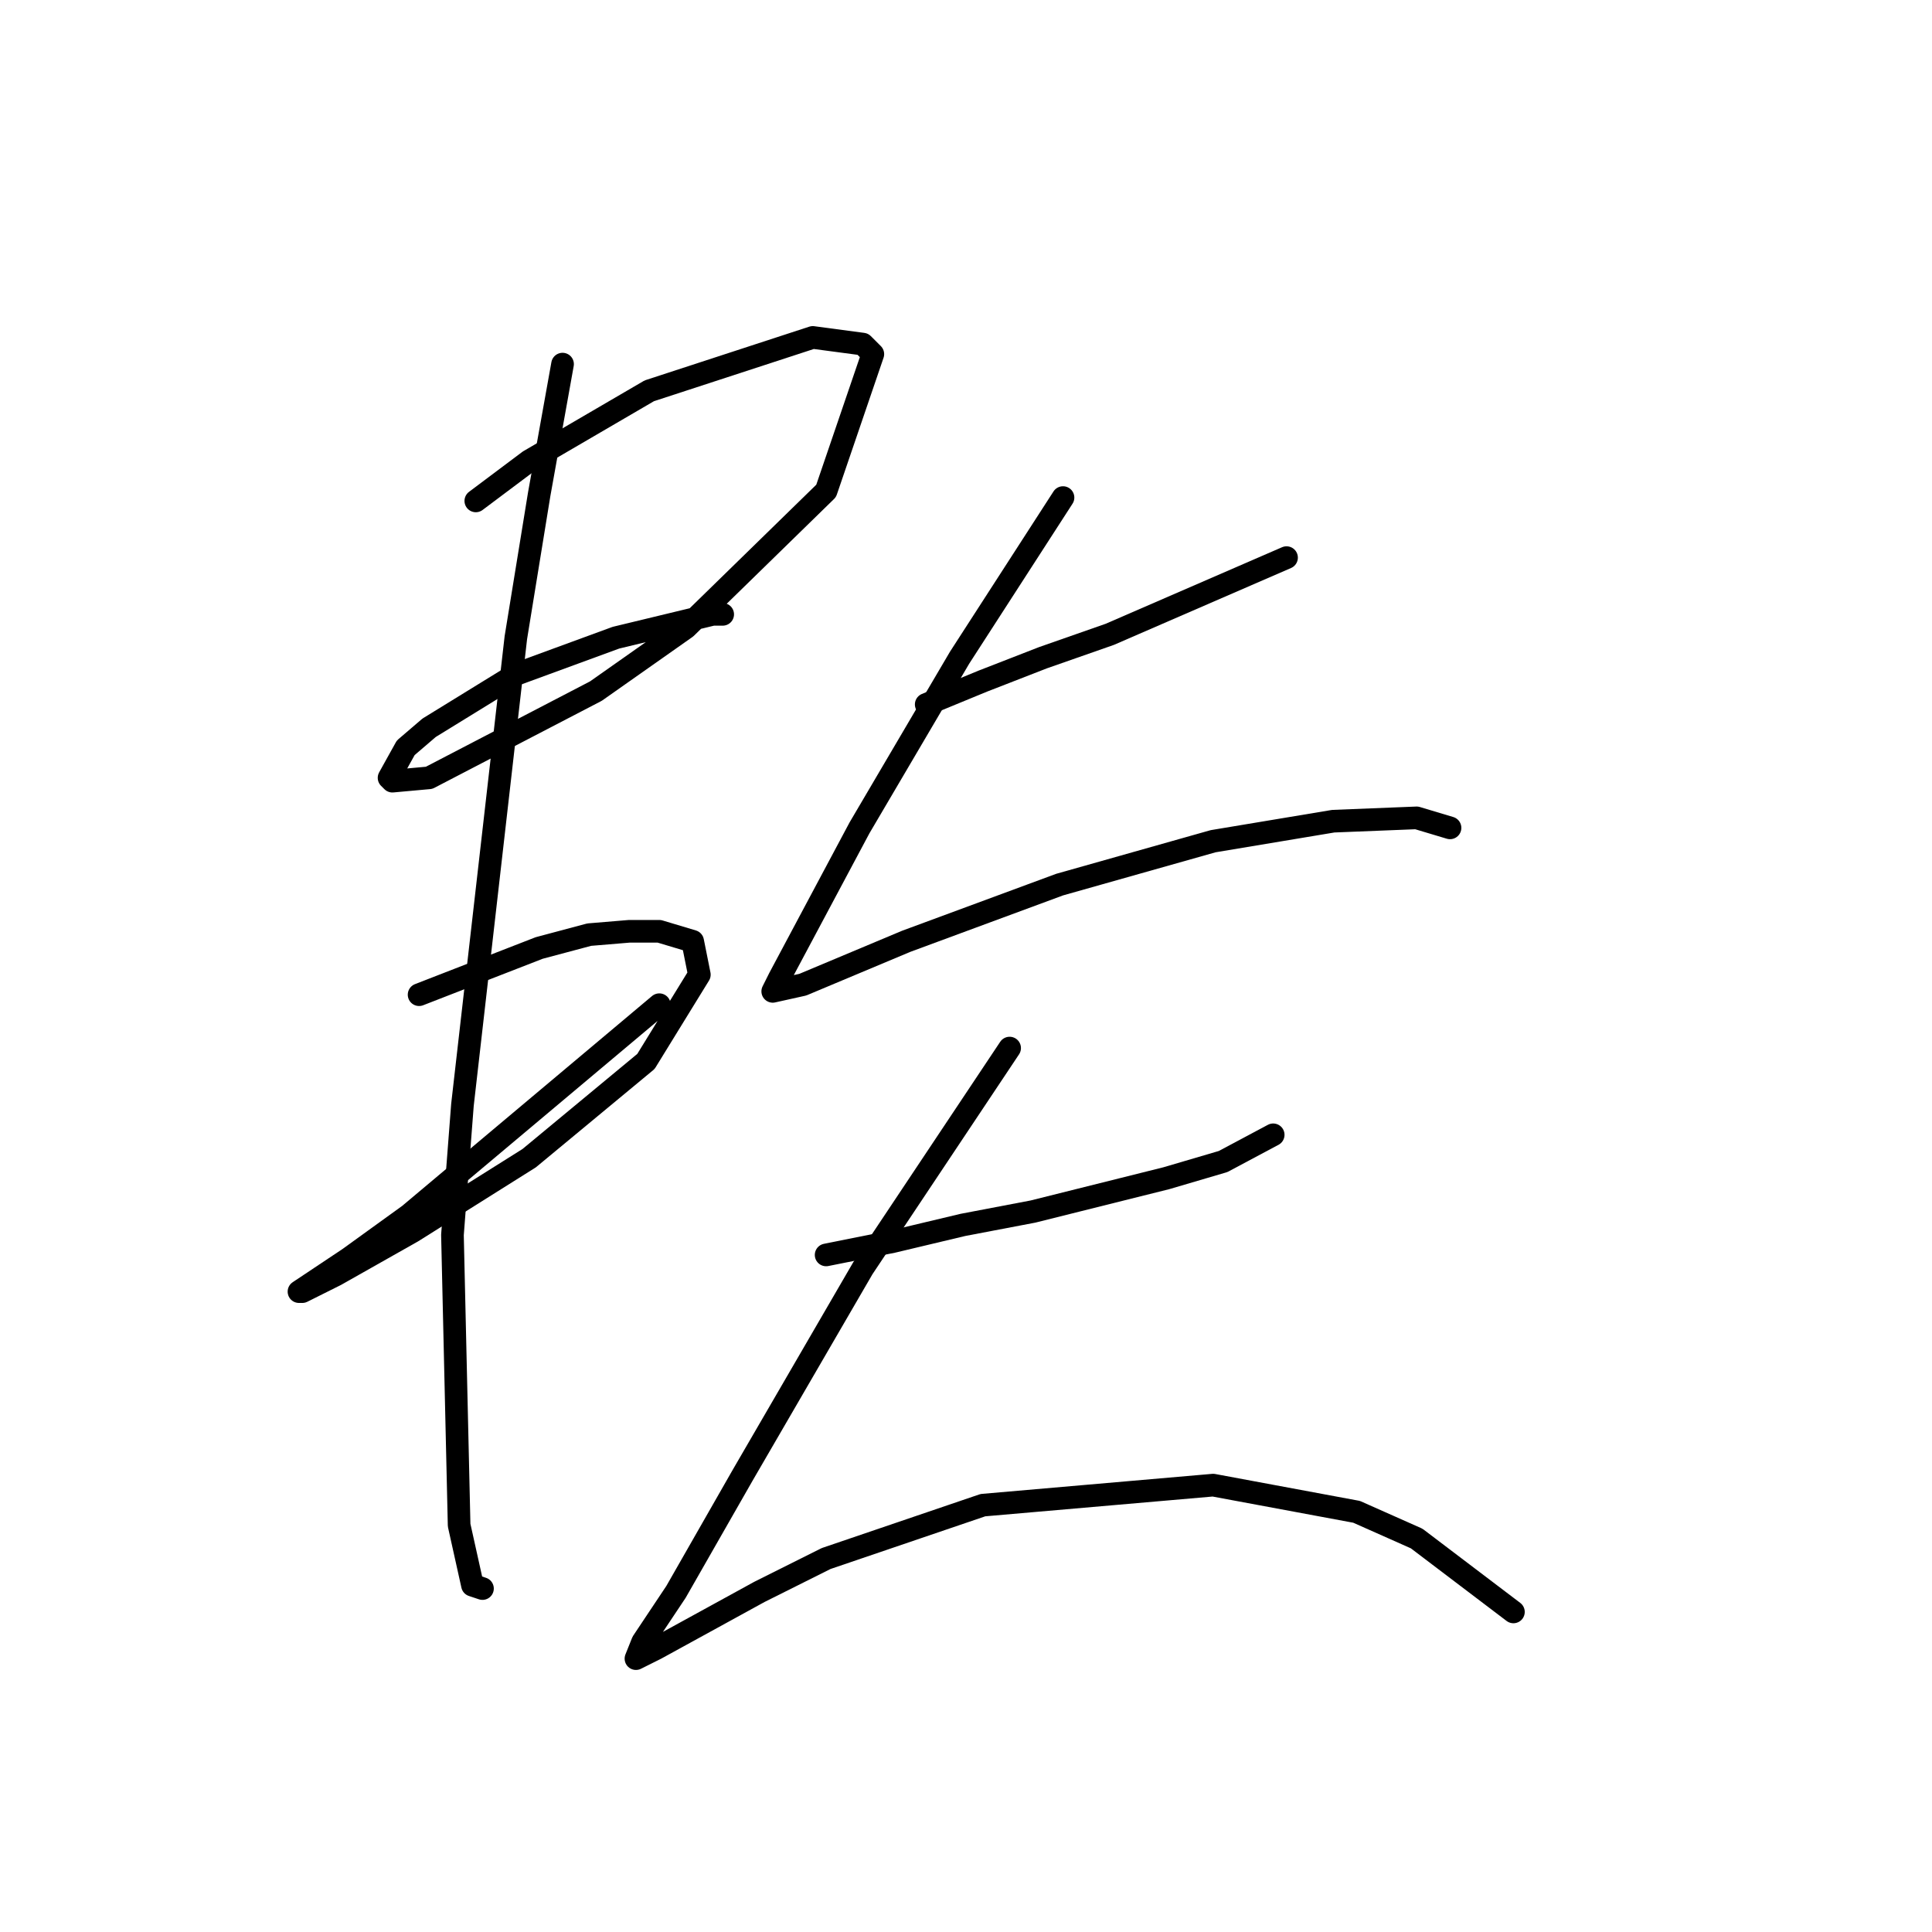<?xml version="1.0" standalone="no"?>
    <svg width="256" height="256" xmlns="http://www.w3.org/2000/svg" version="1.1">
    <polyline stroke="black" stroke-width="3" stroke-linecap="round" fill="transparent" stroke-linejoin="round" points="63.047 66.373 70.12 61.068 86.035 51.784 107.697 44.711 114.329 45.595 115.655 46.921 109.466 65.047 90.898 83.172 78.962 91.572 56.858 103.066 51.995 103.508 51.552 103.066 53.763 99.087 56.858 96.435 68.352 89.361 81.614 84.499 94.435 81.404 95.761 81.404 95.761 81.404 " />
        <polyline stroke="black" stroke-width="3" stroke-linecap="round" fill="transparent" stroke-linejoin="round" points="55.531 131.802 71.446 125.613 78.078 123.844 83.383 123.402 87.362 123.402 91.782 124.728 92.667 129.149 85.593 140.644 70.12 153.464 54.647 163.19 44.479 168.937 40.058 171.147 39.616 171.147 46.247 166.727 54.205 160.979 87.362 133.128 87.362 133.128 " />
        <polyline stroke="black" stroke-width="3" stroke-linecap="round" fill="transparent" stroke-linejoin="round" points="74.541 48.247 71.446 65.489 68.352 84.499 61.278 146.391 59.952 163.632 60.836 202.094 62.605 210.051 63.931 210.493 63.931 210.493 " />
        <polyline stroke="black" stroke-width="3" stroke-linecap="round" fill="transparent" stroke-linejoin="round" points="122.728 93.34 130.244 90.246 138.201 87.151 147.043 84.056 170.474 73.888 170.474 73.888 " />
        <polyline stroke="black" stroke-width="3" stroke-linecap="round" fill="transparent" stroke-linejoin="round" points="140.854 65.931 127.149 87.151 113.887 109.697 106.813 122.96 103.277 129.591 102.392 131.36 106.371 130.476 120.076 124.728 140.412 117.213 160.748 111.466 176.663 108.813 187.715 108.371 192.136 109.697 192.136 109.697 " />
        <polyline stroke="black" stroke-width="3" stroke-linecap="round" fill="transparent" stroke-linejoin="round" points="109.466 166.284 118.308 164.516 127.591 162.306 136.875 160.537 154.559 156.117 162.074 153.906 168.705 150.369 168.705 150.369 " />
        <polyline stroke="black" stroke-width="3" stroke-linecap="round" fill="transparent" stroke-linejoin="round" points="133.781 138.875 114.329 168.053 98.414 195.462 89.572 210.935 85.151 217.567 84.267 219.777 86.919 218.451 100.624 210.935 109.466 206.514 130.244 199.441 160.748 196.788 179.758 200.325 187.715 203.862 200.536 213.588 200.536 213.588 " />
        </svg>